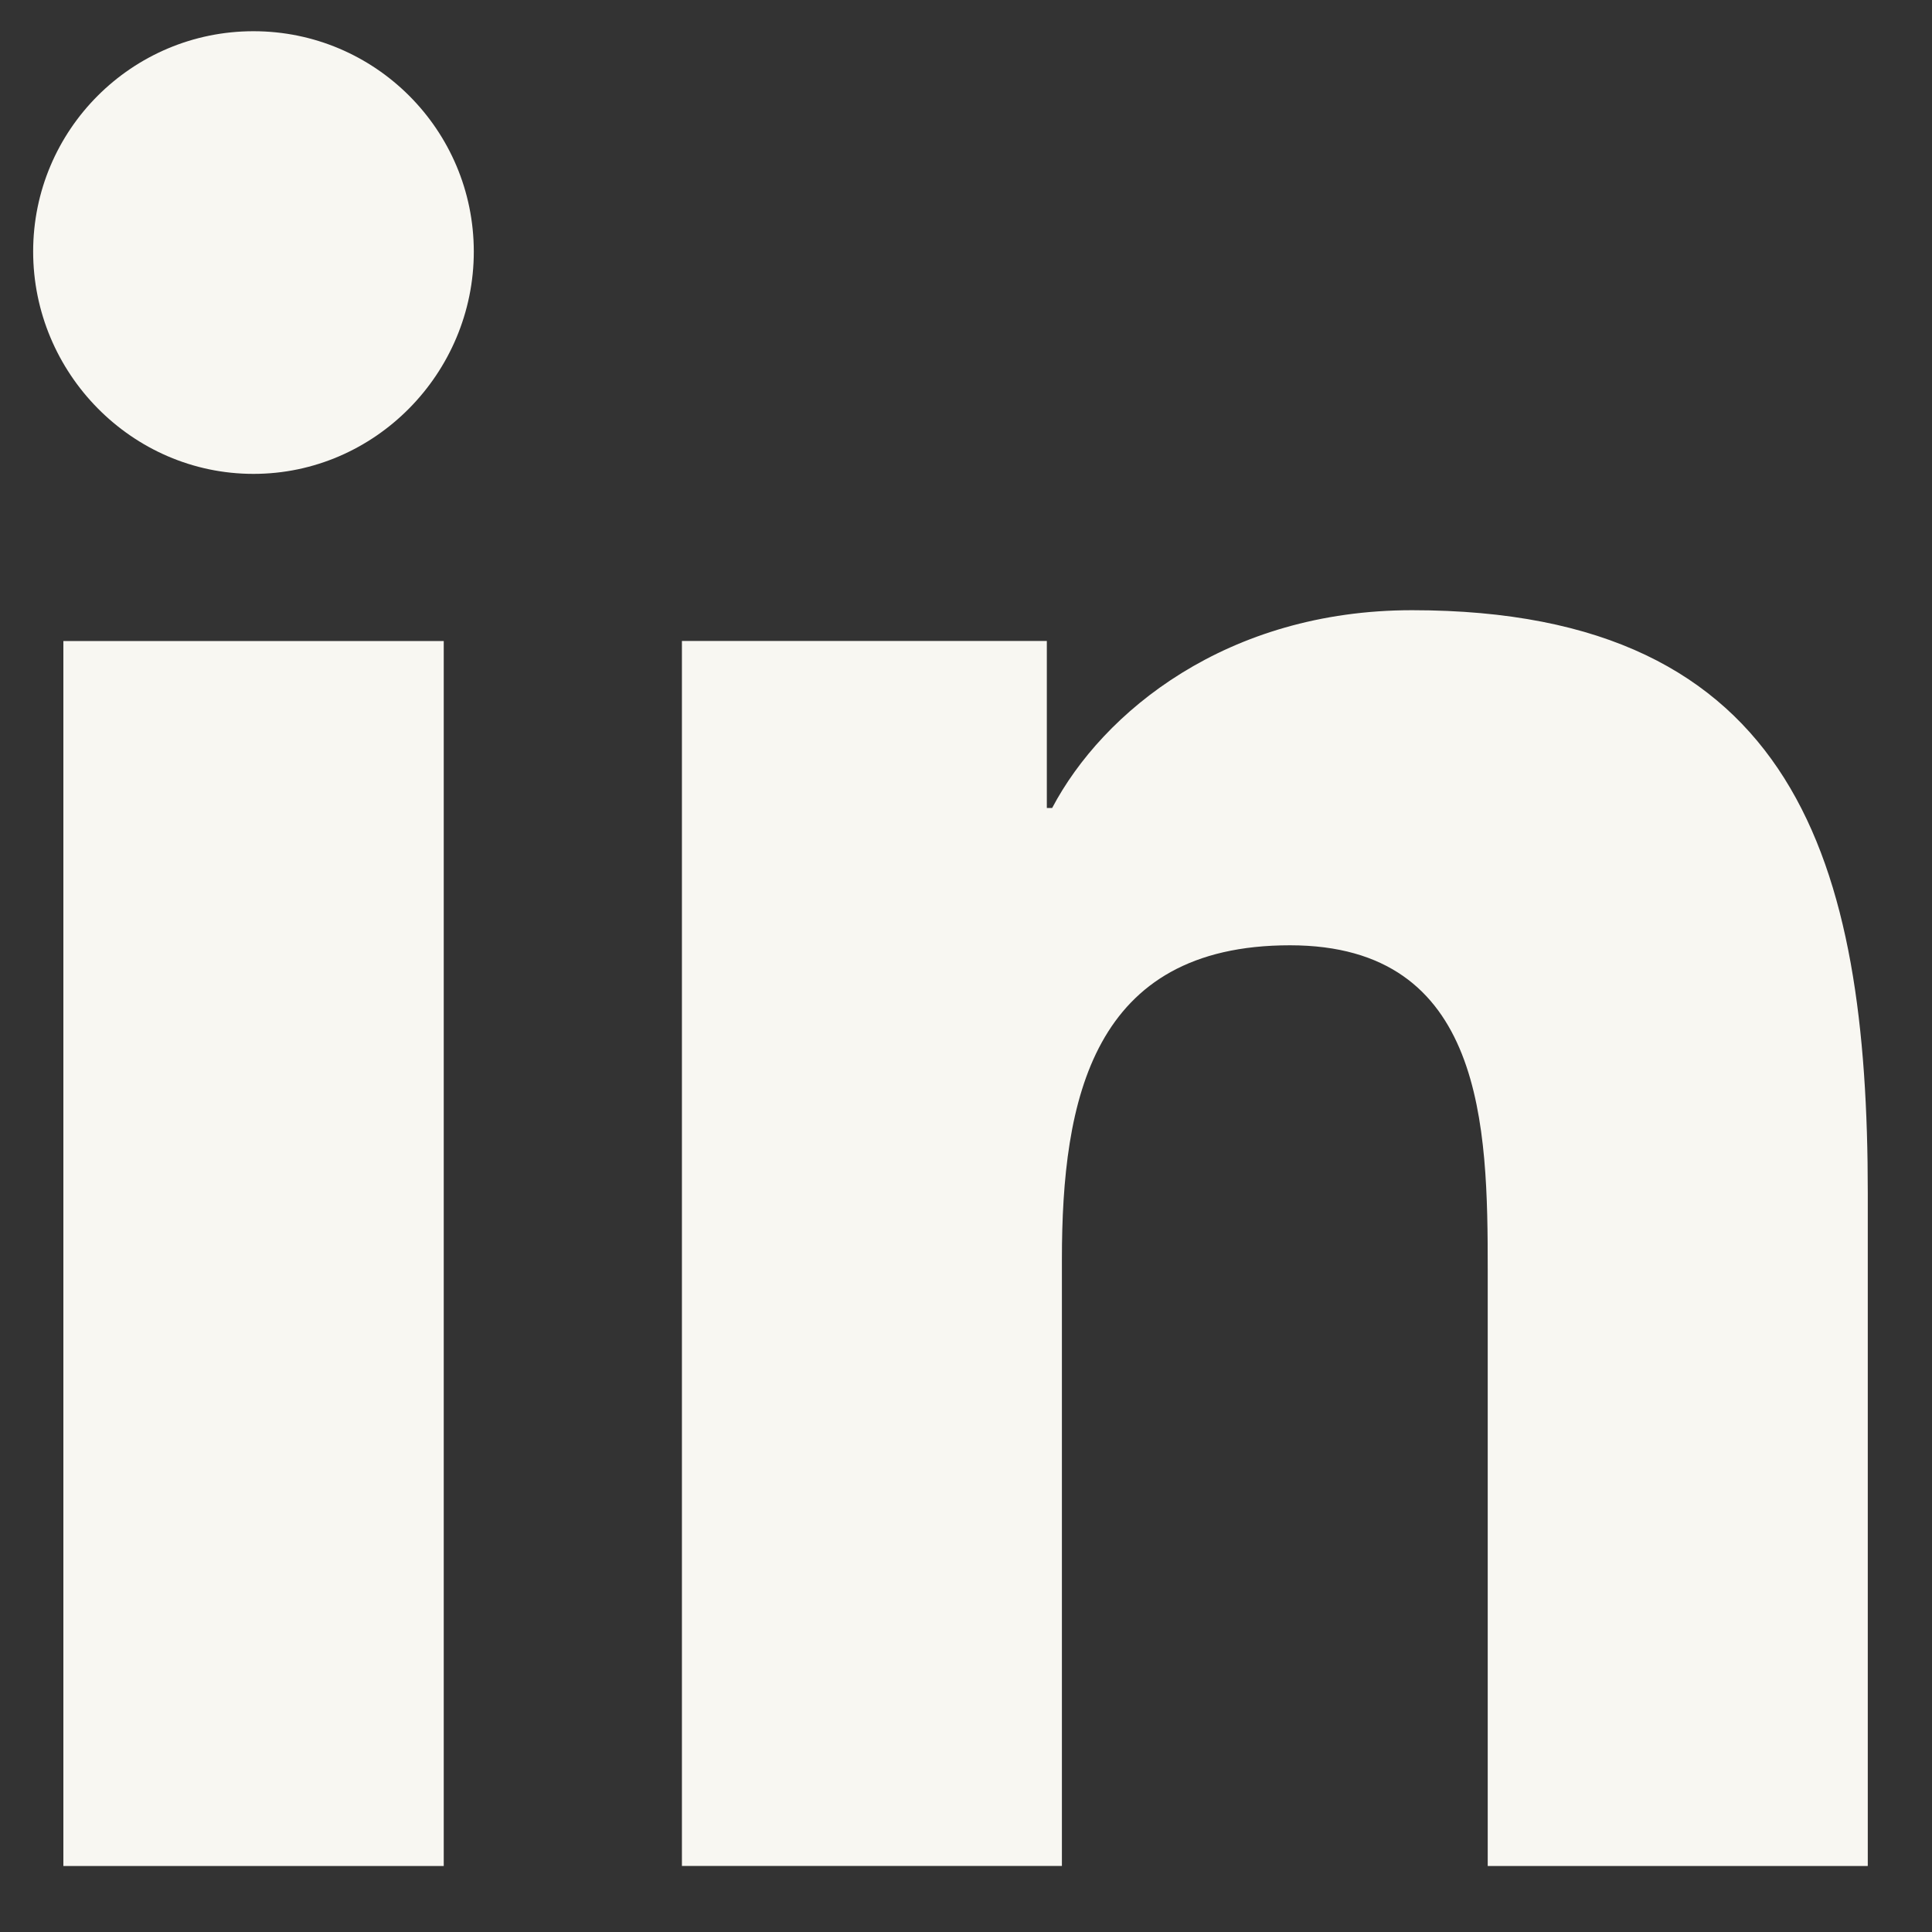 <svg width="25" height="25" viewBox="0 0 25 25" fill="none" xmlns="http://www.w3.org/2000/svg">
<rect x="0" y="0" width="25" height="25" fill="#333333" stroke="none"/>
<path d="M24.163 24.146V24.145H24.169V15.438C24.169 11.178 23.252 7.896 18.272 7.896C15.878 7.896 14.271 9.21 13.615 10.455H13.546V8.294H8.824V24.145H13.741V16.297C13.741 14.23 14.133 12.232 16.692 12.232C19.214 12.232 19.251 14.59 19.251 16.429V24.146H24.163Z" fill="#F8F7F2"/>
<path d="M5.742 8.295H0.82V24.146H5.742V8.295Z" fill="#F8F7F2"/>
<path d="M3.28 0.404C1.706 0.404 0.429 1.681 0.429 3.255C0.429 4.828 1.706 6.132 3.28 6.132C4.854 6.132 6.131 4.828 6.131 3.255C6.13 1.681 4.853 0.404 3.28 0.404Z" fill="#F8F7F2"/>
</svg>
